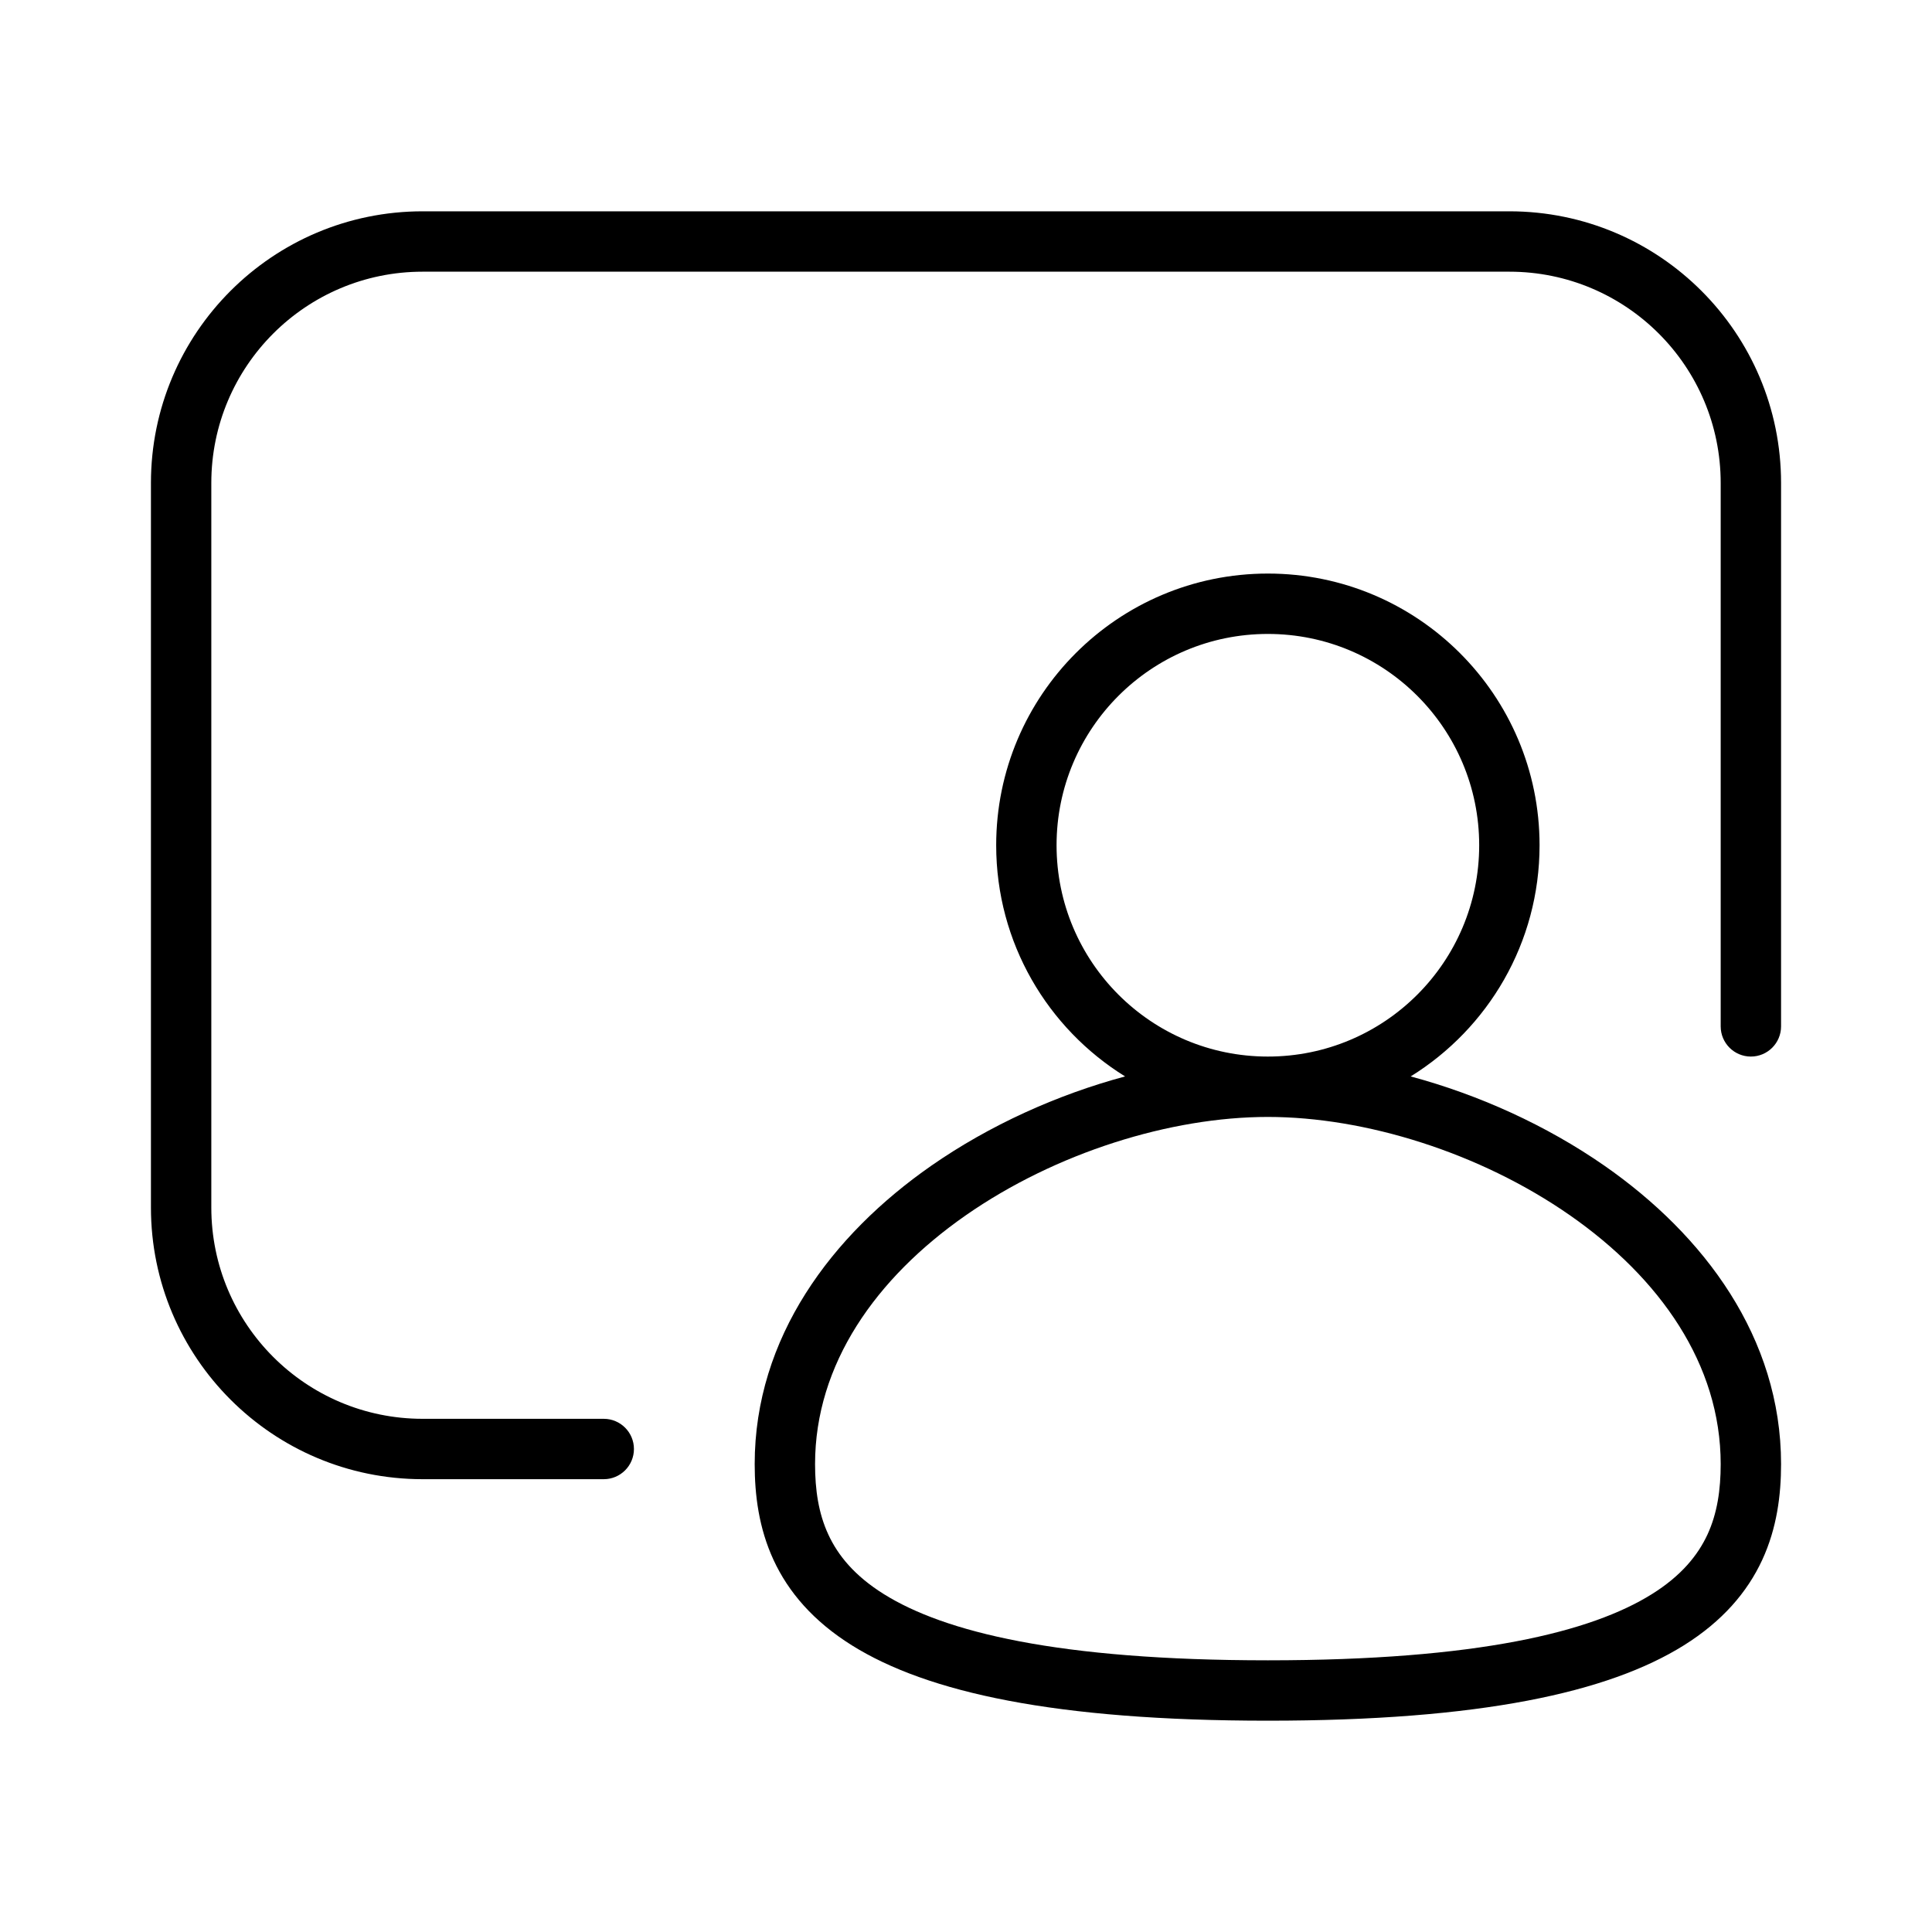 <svg xmlns="http://www.w3.org/2000/svg" width="32" height="32" viewBox="0 0 32 32"><path d="M3.5 8C3.5 6.067 5.067 4.5 7 4.5H25C26.933 4.5 28.5 6.067 28.5 8V17C28.5 17.276 28.724 17.5 29 17.5C29.276 17.5 29.5 17.276 29.5 17V8C29.5 5.515 27.485 3.5 25 3.5H7C4.515 3.5 2.5 5.515 2.5 8V20C2.5 22.485 4.515 24.5 7 24.5H10C10.276 24.5 10.5 24.276 10.5 24C10.5 23.724 10.276 23.5 10 23.5H7C5.067 23.5 3.5 21.933 3.5 20V8Z M16.5 14C16.5 11.515 18.515 9.5 21 9.5C23.485 9.5 25.5 11.515 25.5 14C25.5 15.618 24.646 17.036 23.365 17.829C24.492 18.132 25.61 18.637 26.575 19.308C28.225 20.457 29.5 22.154 29.5 24.25C29.5 24.761 29.432 25.309 29.188 25.837C28.941 26.371 28.528 26.853 27.89 27.252C26.64 28.033 24.52 28.5 21 28.5C17.48 28.5 15.36 28.033 14.11 27.252C13.472 26.853 13.059 26.371 12.812 25.837C12.568 25.309 12.5 24.761 12.5 24.25C12.5 22.154 13.775 20.457 15.425 19.308C16.39 18.637 17.508 18.132 18.635 17.829C17.354 17.036 16.5 15.618 16.5 14ZM21 10.5C19.067 10.5 17.5 12.067 17.5 14C17.5 15.933 19.067 17.5 21 17.5C22.933 17.5 24.5 15.933 24.5 14C24.5 12.067 22.933 10.5 21 10.5ZM15.997 20.129C14.506 21.168 13.5 22.596 13.5 24.25C13.5 24.677 13.557 25.066 13.72 25.417C13.879 25.761 14.153 26.1 14.64 26.404C15.64 27.029 17.52 27.5 21 27.5C24.48 27.5 26.36 27.029 27.36 26.404C27.847 26.1 28.121 25.761 28.281 25.417C28.443 25.066 28.5 24.677 28.5 24.25C28.5 22.596 27.494 21.168 26.003 20.129C24.513 19.091 22.612 18.5 21 18.5C19.388 18.5 17.487 19.091 15.997 20.129Z"/></svg>